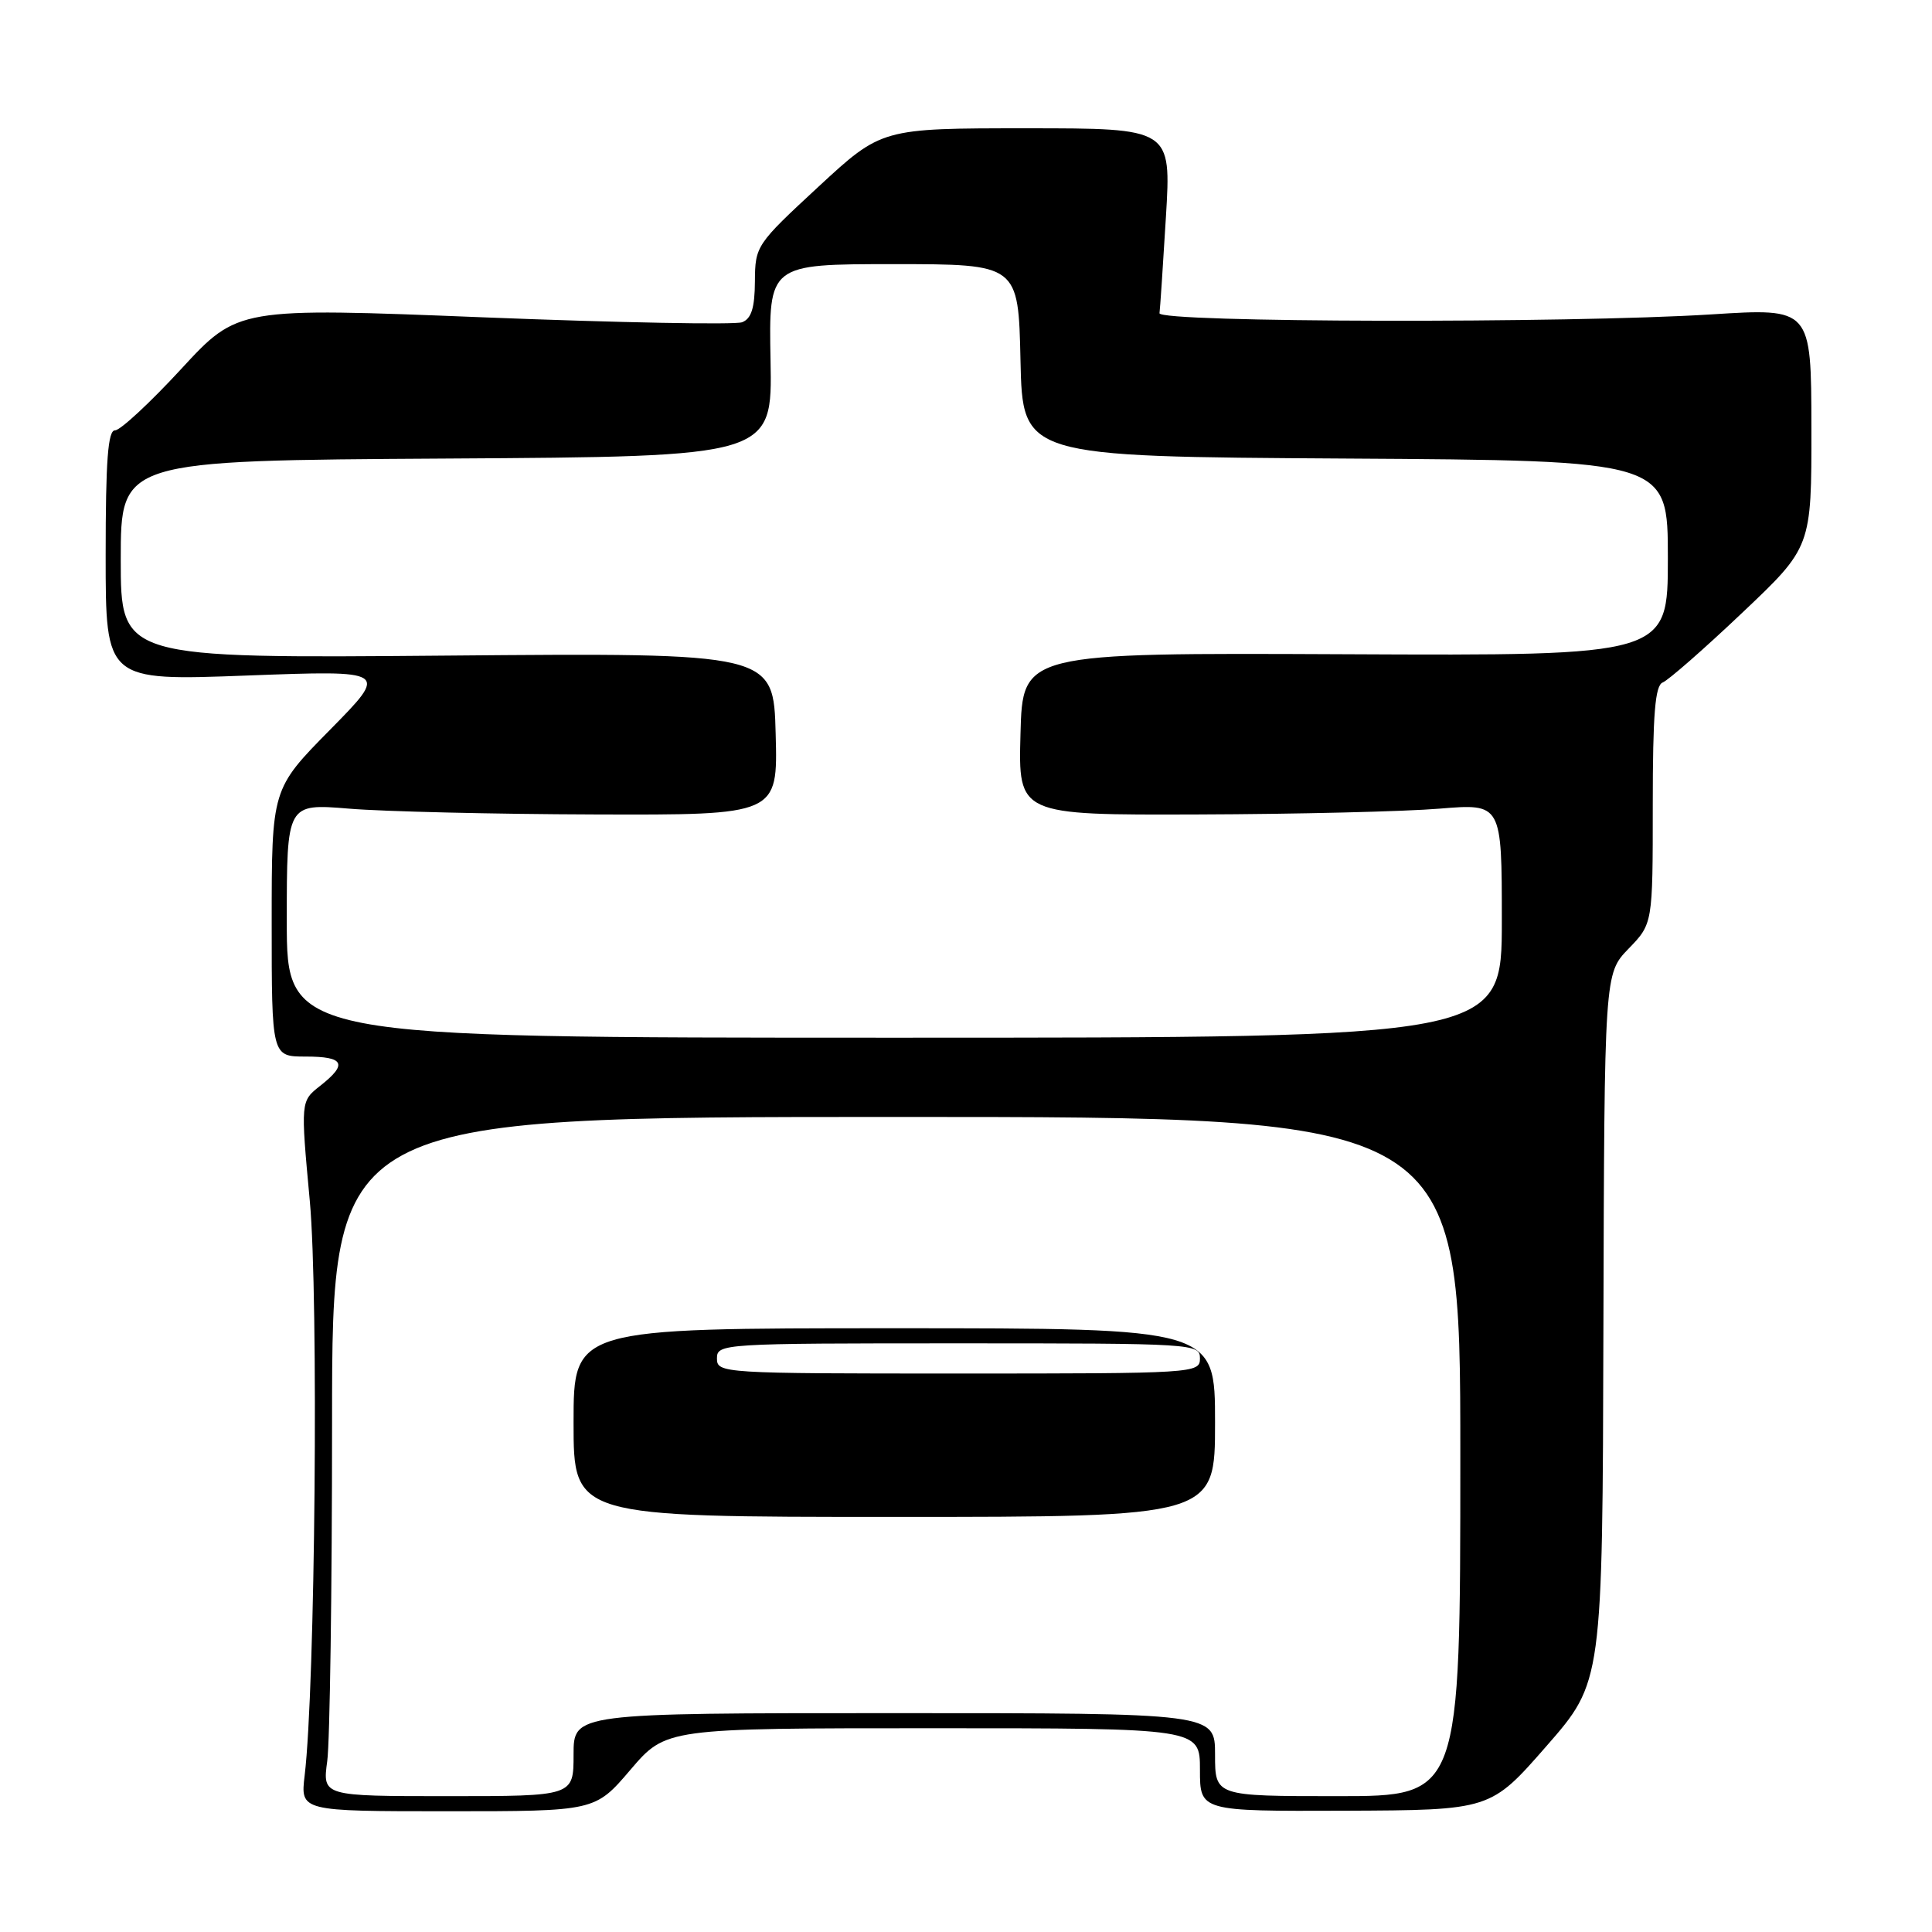 <?xml version="1.0" encoding="UTF-8" standalone="no"?>
<!DOCTYPE svg PUBLIC "-//W3C//DTD SVG 1.1//EN" "http://www.w3.org/Graphics/SVG/1.1/DTD/svg11.dtd" >
<svg xmlns="http://www.w3.org/2000/svg" xmlns:xlink="http://www.w3.org/1999/xlink" version="1.1" viewBox="0 0 256 256">
 <g >
 <path fill="currentColor"
d=" M 83.54 234.50 C 88.24 229.00 88.24 229.00 123.62 229.00 C 159.00 229.00 159.00 229.00 159.00 234.50 C 159.00 240.00 159.00 240.00 178.25 239.93 C 197.50 239.85 197.50 239.85 204.92 231.36 C 212.34 222.87 212.34 222.87 212.46 175.95 C 212.59 129.02 212.59 129.02 215.79 125.71 C 219.00 122.40 219.00 122.40 219.00 106.67 C 219.00 94.58 219.31 90.82 220.32 90.43 C 221.04 90.15 225.78 86.01 230.84 81.21 C 240.04 72.50 240.04 72.50 240.02 56.66 C 240.00 40.82 240.00 40.82 226.75 41.66 C 207.77 42.86 153.47 42.75 153.64 41.50 C 153.72 40.95 154.10 35.21 154.49 28.75 C 155.20 17.00 155.20 17.00 136.01 17.00 C 116.82 17.00 116.82 17.00 108.44 24.75 C 100.21 32.37 100.06 32.58 100.03 37.28 C 100.01 40.80 99.56 42.23 98.33 42.70 C 97.42 43.05 82.01 42.76 64.10 42.05 C 31.52 40.75 31.52 40.75 24.01 48.89 C 19.88 53.37 15.94 57.02 15.25 57.02 C 14.30 57.00 14.00 60.98 14.00 73.61 C 14.00 90.22 14.00 90.22 32.75 89.51 C 51.50 88.81 51.50 88.81 43.75 96.68 C 36.00 104.54 36.00 104.54 36.00 122.27 C 36.00 140.00 36.00 140.00 40.50 140.00 C 45.63 140.00 46.11 140.98 42.41 143.89 C 39.83 145.92 39.83 145.92 41.05 159.13 C 42.23 171.92 41.77 223.51 40.37 235.25 C 39.80 240.00 39.80 240.00 59.32 240.00 C 78.85 240.00 78.85 240.00 83.54 234.50 Z  M 43.36 233.36 C 43.71 230.81 44.00 210.56 44.00 188.36 C 44.00 148.00 44.00 148.00 118.75 148.00 C 193.50 148.00 193.50 148.00 193.50 193.00 C 193.50 238.00 193.50 238.00 177.25 238.00 C 161.00 238.00 161.00 238.00 161.00 232.50 C 161.00 227.00 161.00 227.00 118.50 227.00 C 76.00 227.00 76.00 227.00 76.00 232.50 C 76.00 238.00 76.00 238.00 59.36 238.00 C 42.73 238.00 42.73 238.00 43.36 233.36 Z  M 161.00 188.50 C 161.00 176.00 161.00 176.00 118.50 176.00 C 76.00 176.00 76.00 176.00 76.00 188.50 C 76.00 201.00 76.00 201.00 118.50 201.00 C 161.00 201.00 161.00 201.00 161.00 188.50 Z  M 38.00 121.98 C 38.00 106.47 38.00 106.47 46.25 107.15 C 50.79 107.53 65.43 107.88 78.78 107.92 C 103.07 108.00 103.07 108.00 102.78 97.25 C 102.50 86.50 102.50 86.50 59.25 86.87 C 16.00 87.24 16.00 87.24 16.00 74.13 C 16.00 61.02 16.00 61.02 59.17 60.76 C 102.34 60.50 102.34 60.50 102.10 47.75 C 101.86 35.00 101.86 35.00 118.40 35.00 C 134.94 35.00 134.94 35.00 135.22 47.75 C 135.50 60.50 135.50 60.50 178.25 60.76 C 221.00 61.02 221.00 61.02 221.00 73.95 C 221.00 86.89 221.00 86.89 178.25 86.69 C 135.50 86.50 135.50 86.50 135.22 97.25 C 134.93 108.00 134.93 108.00 158.72 107.92 C 171.80 107.88 186.21 107.53 190.75 107.15 C 199.00 106.47 199.00 106.47 199.00 121.98 C 199.00 137.50 199.00 137.50 118.50 137.50 C 38.00 137.50 38.00 137.50 38.00 121.98 Z  M 95.00 180.00 C 95.00 178.04 95.67 178.00 127.00 178.00 C 158.33 178.00 159.00 178.04 159.00 180.00 C 159.00 181.96 158.33 182.00 127.00 182.00 C 95.67 182.00 95.00 181.96 95.00 180.00 Z "/>
</g>
</svg>